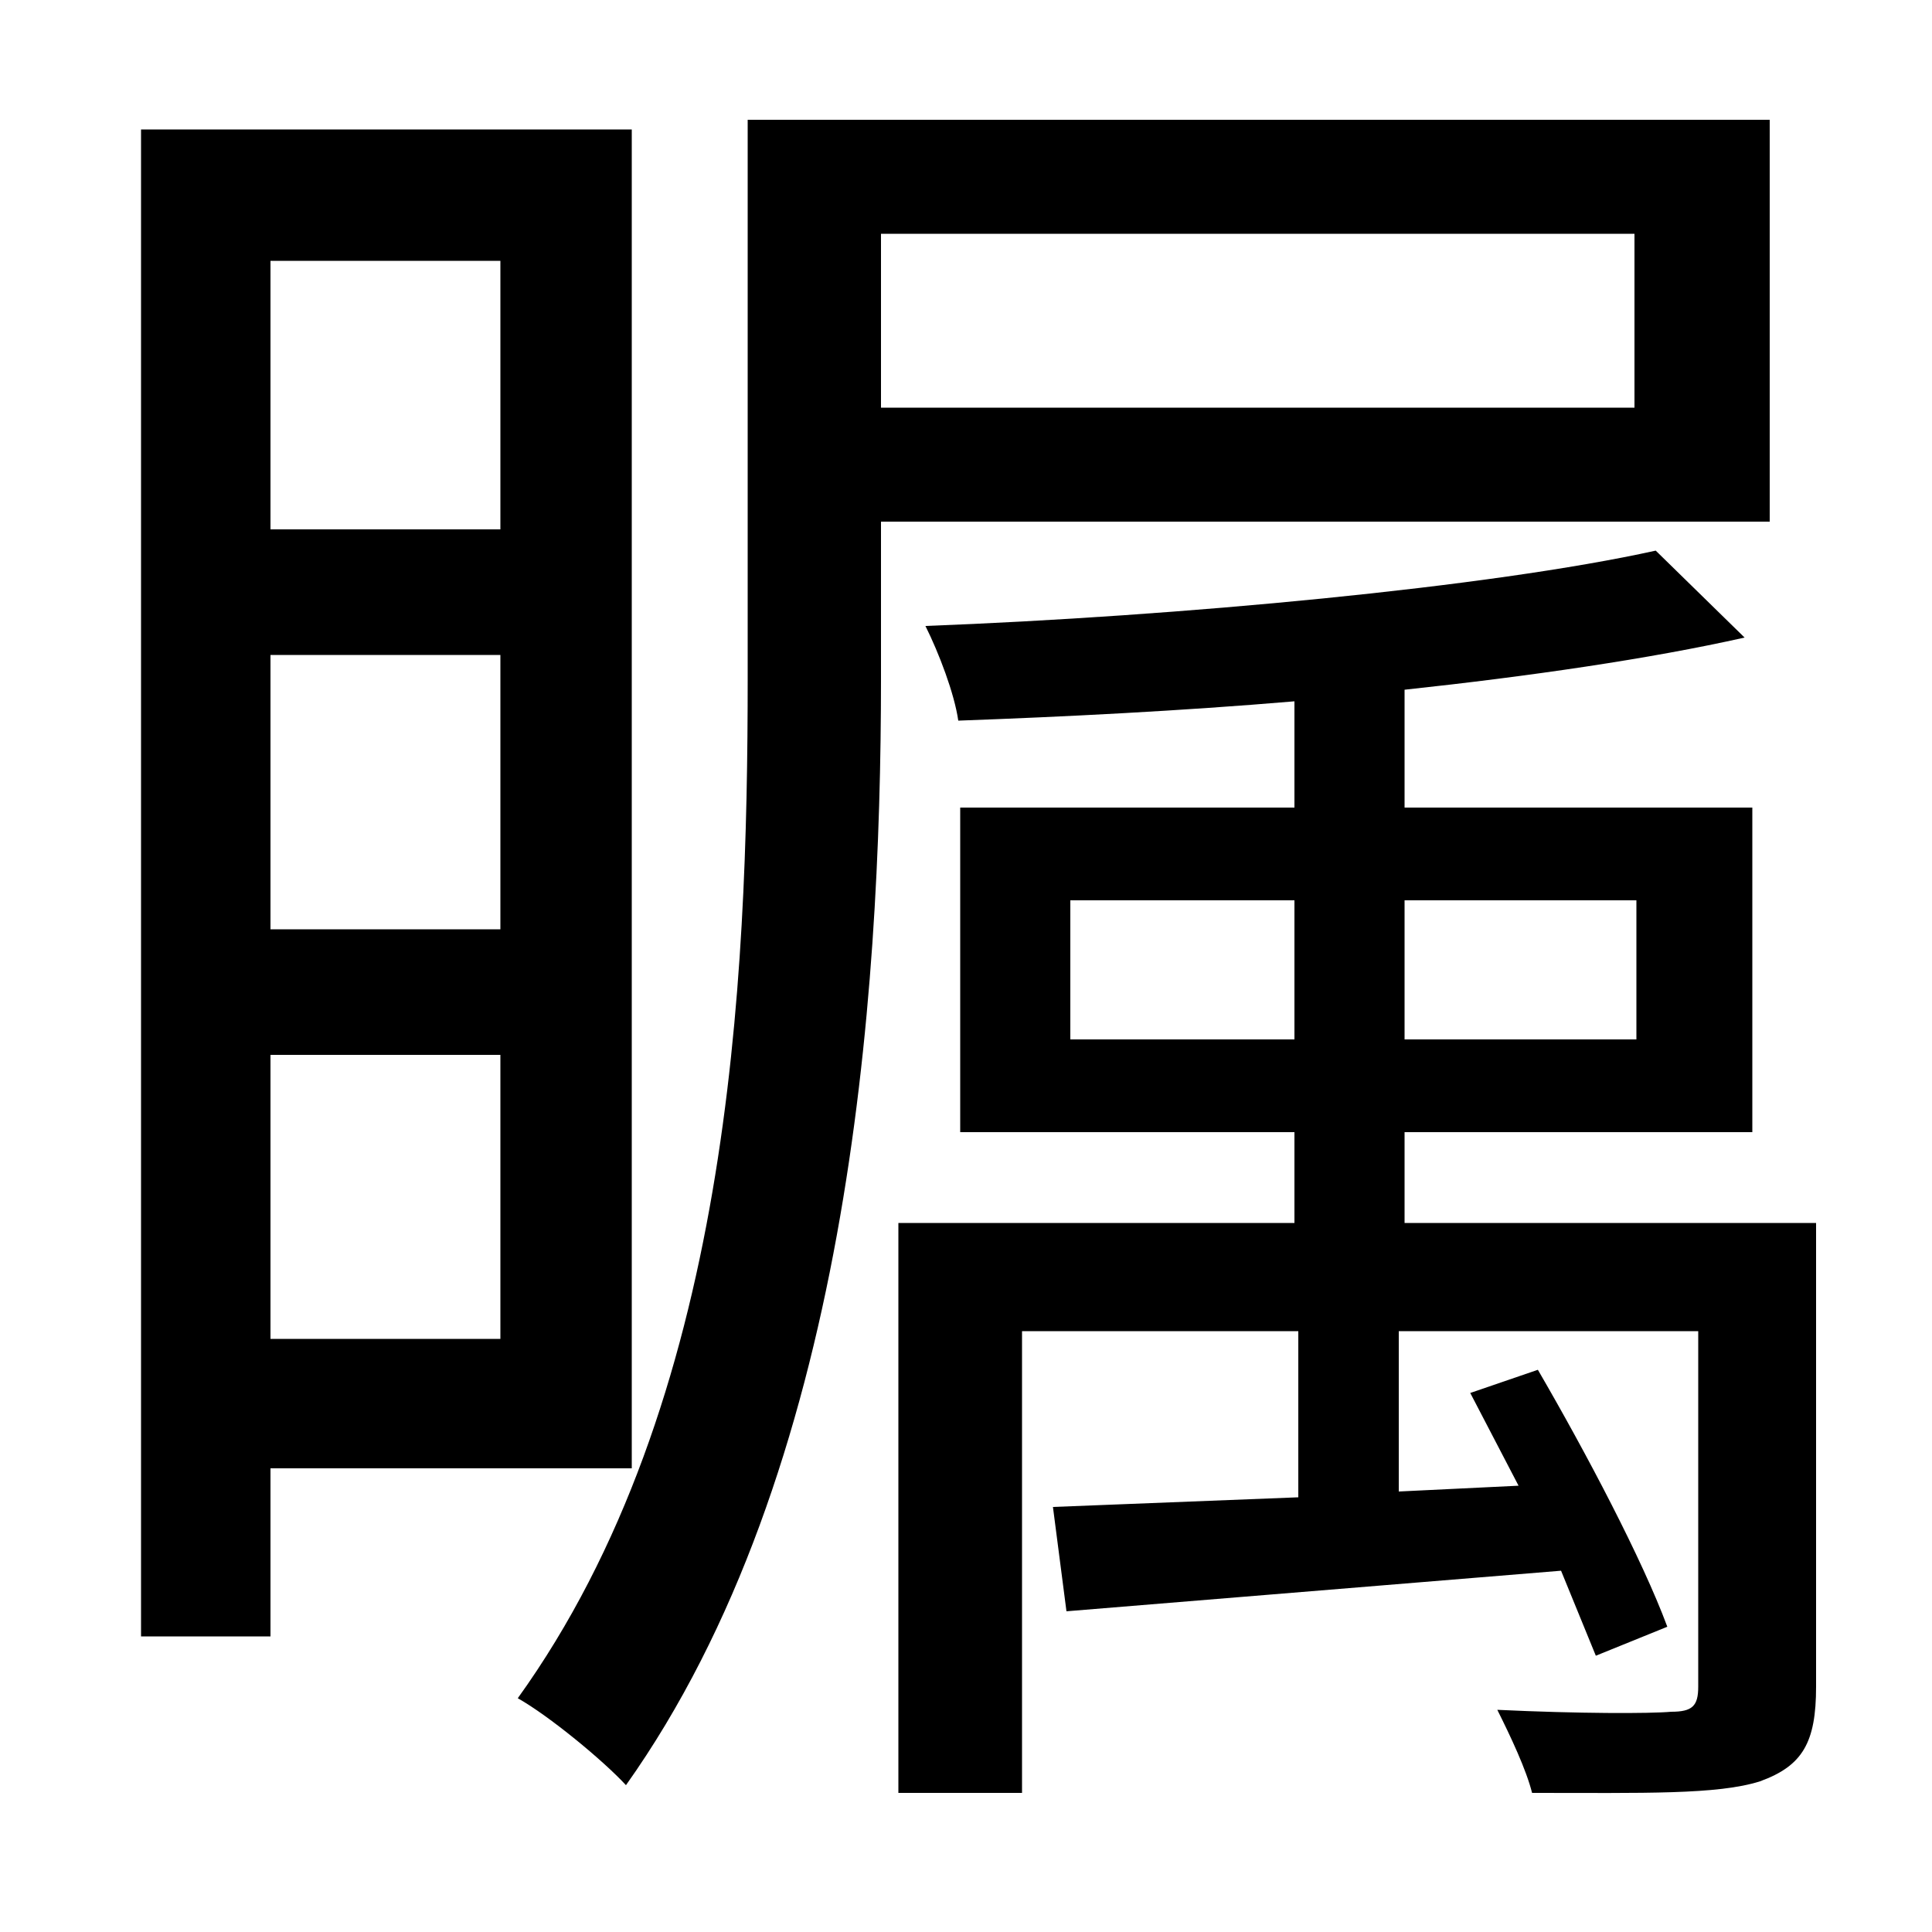 <svg xmlns="http://www.w3.org/2000/svg"
    viewBox="0 0 1000 1000">
  <!--
© 2014-2021 Adobe (http://www.adobe.com/).
Noto is a trademark of Google Inc.
This Font Software is licensed under the SIL Open Font License, Version 1.1. This Font Software is distributed on an "AS IS" BASIS, WITHOUT WARRANTIES OR CONDITIONS OF ANY KIND, either express or implied. See the SIL Open Font License for the specific language, permissions and limitations governing your use of this Font Software.
http://scripts.sil.org/OFL
  -->
<path d="M387 62L387 351C387 509 378 726 268 879 284 888 312 911 324 924 439 762 456 518 456 351L456 270 916 270 916 62ZM456 121L846 121 846 211 456 211ZM761 721L786 769 724 772 724 689 879 689 879 873C879 883 876 886 865 886 854 887 817 887 775 885 782 899 790 916 793 928 851 928 889 929 911 922 933 914 940 902 940 873L940 633 727 633 727 586 907 586 907 418 727 418 727 357C792 350 854 341 903 330L857 285C771 304 610 319 479 324 486 338 494 359 496 373 551 371 611 368 670 363L670 418 497 418 497 586 670 586 670 633 465 633 465 928 529 928 529 689 672 689 672 775 545 780 552 834 808 813 826 857 863 842C850 807 821 752 796 709ZM554 466L670 466 670 538 554 538ZM727 466L847 466 847 538 727 538ZM259 339L259 481 140 481 140 339ZM259 274L140 274 140 135 259 135ZM259 546L259 693 140 693 140 546ZM73 67L73 847 140 847 140 760 327 760 327 67Z"/>
</svg>